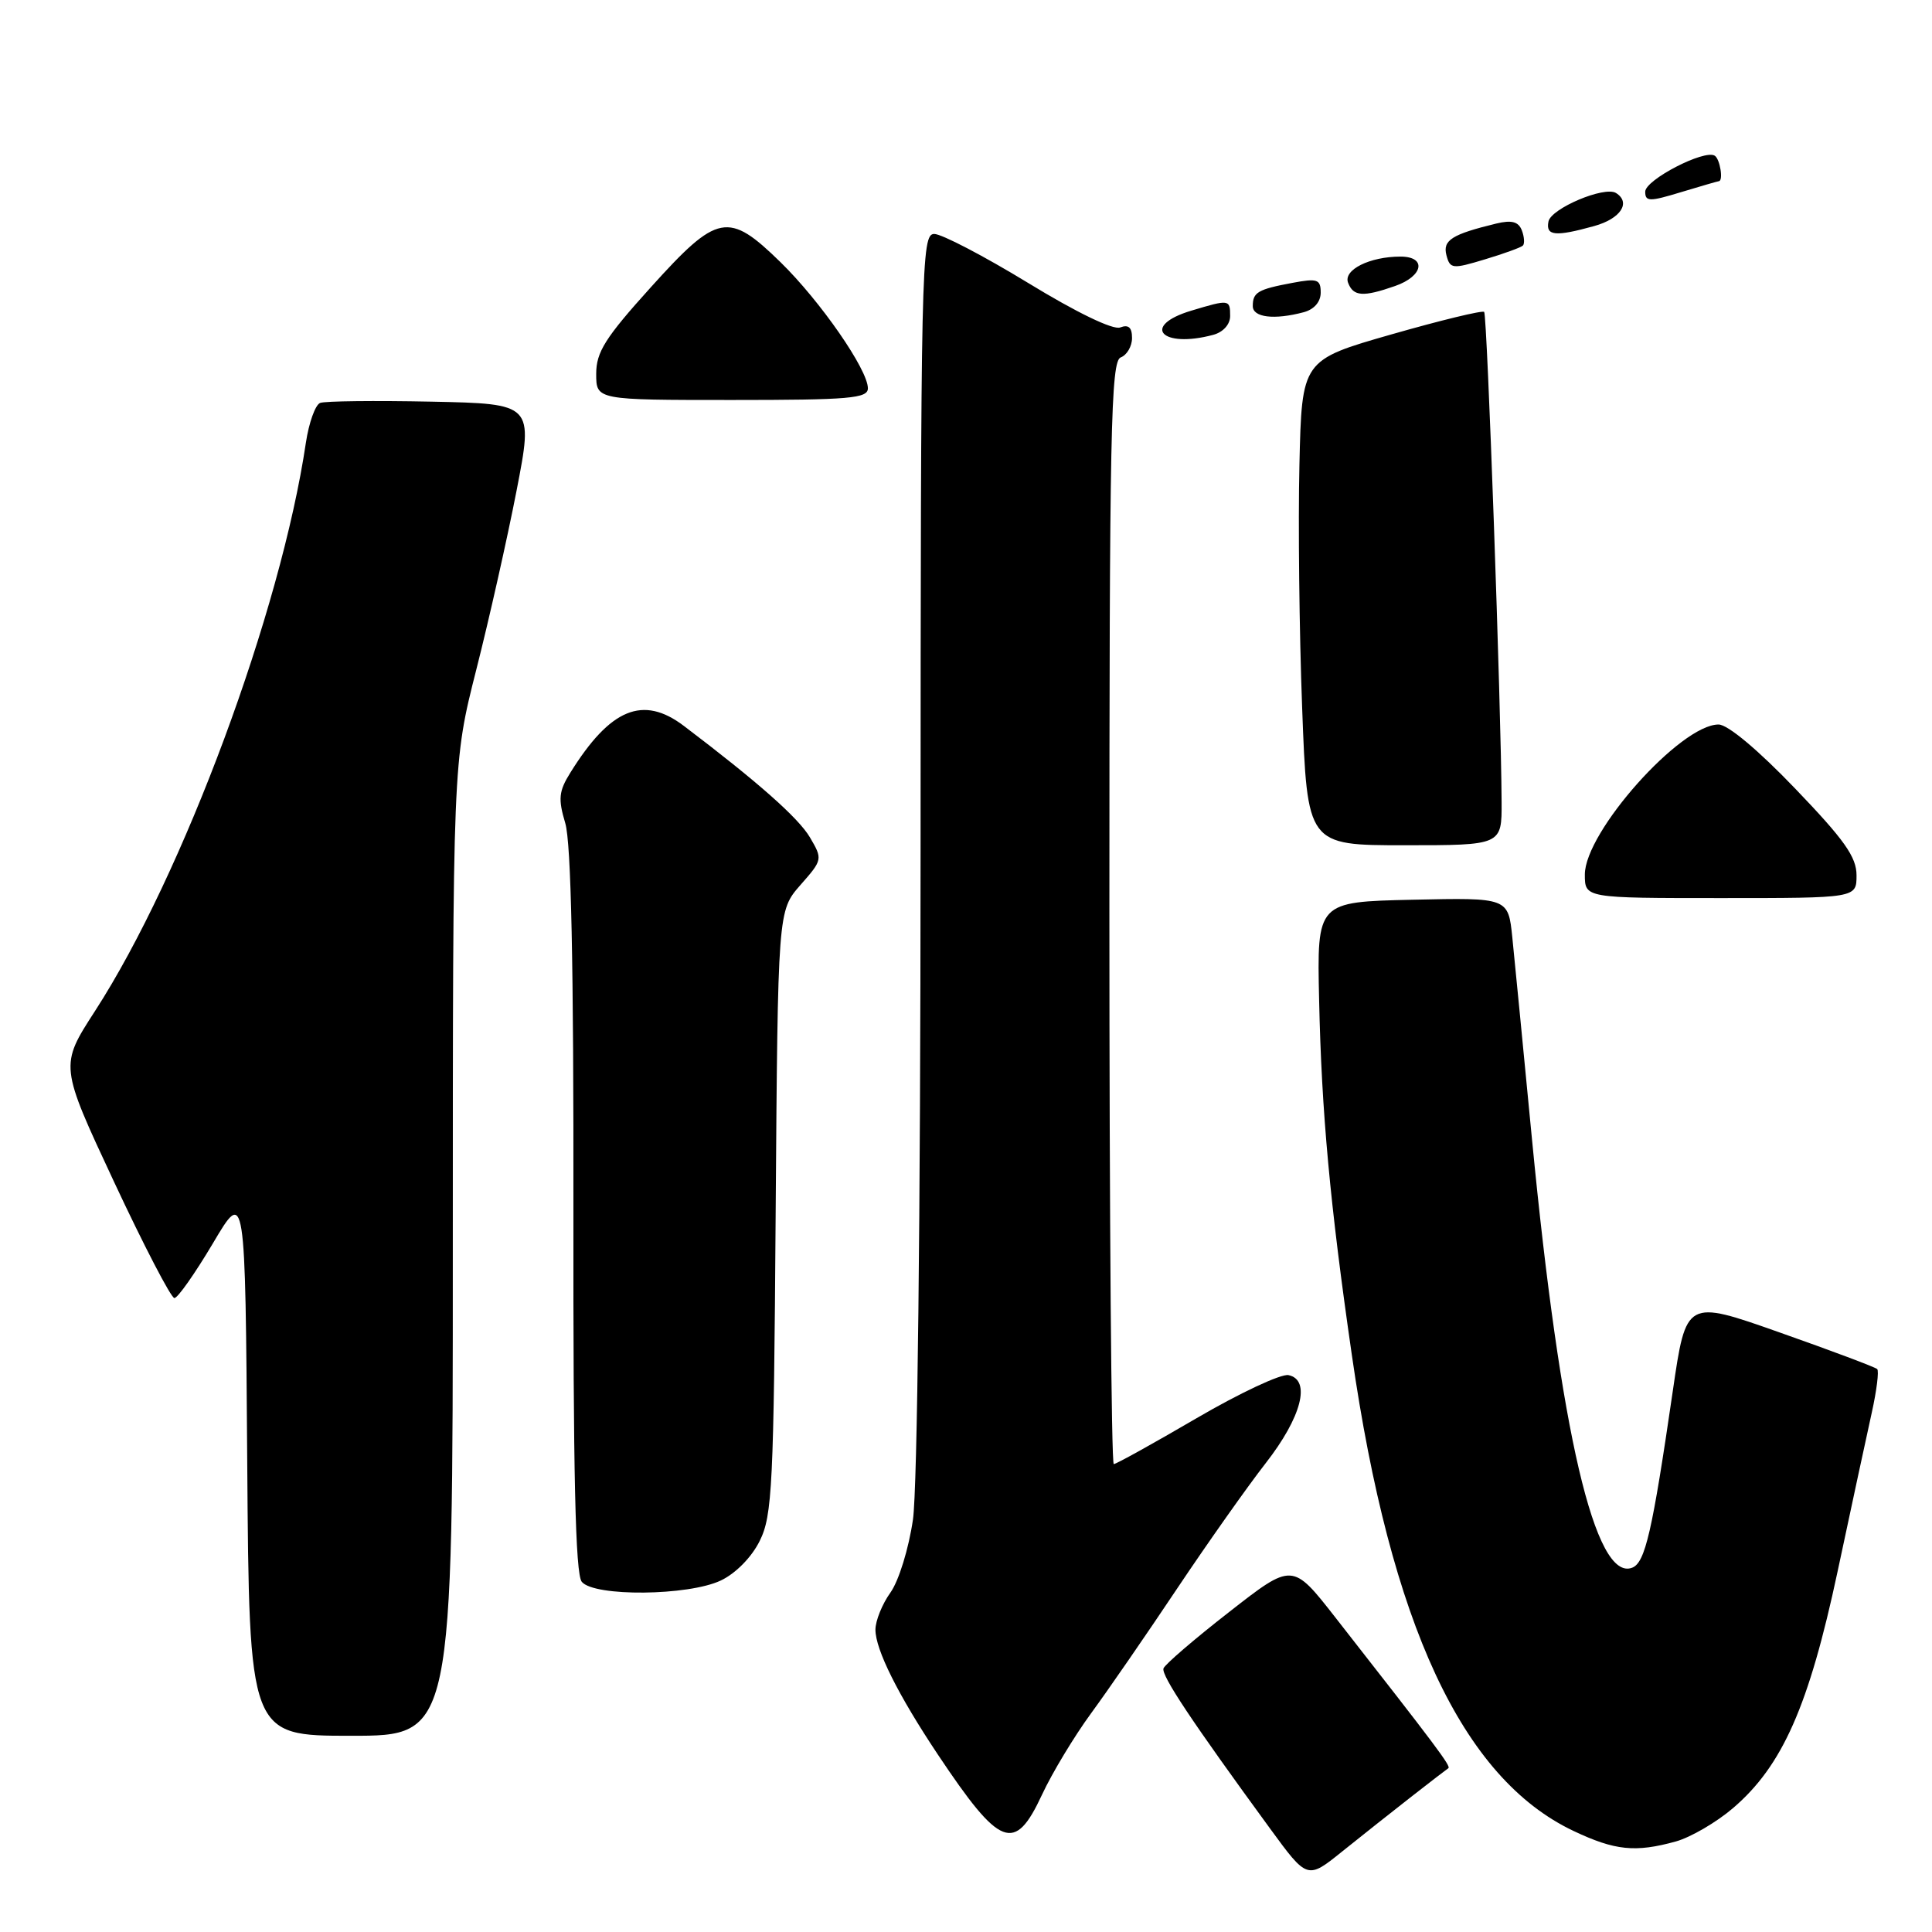 <?xml version="1.0" encoding="UTF-8" standalone="no"?>
<!DOCTYPE svg PUBLIC "-//W3C//DTD SVG 1.1//EN" "http://www.w3.org/Graphics/SVG/1.1/DTD/svg11.dtd" >
<svg xmlns="http://www.w3.org/2000/svg" xmlns:xlink="http://www.w3.org/1999/xlink" version="1.1" viewBox="0 0 256 256">
 <g >
 <path fill="currentColor"
d=" M 187.00 238.08 C 189.47 236.15 191.68 234.45 191.91 234.30 C 192.29 234.04 190.47 231.61 176.91 214.28 C 171.25 207.05 171.25 207.05 162.88 213.59 C 158.27 217.18 154.35 220.55 154.17 221.07 C 153.84 221.98 157.94 228.13 168.28 242.28 C 173.23 249.05 173.23 249.05 177.86 245.32 C 180.41 243.27 184.53 240.01 187.00 238.08 Z  M 222.07 244.00 C 224.03 243.45 227.43 241.47 229.64 239.58 C 236.19 233.97 239.69 226.04 243.49 208.23 C 245.33 199.58 247.37 190.11 248.02 187.18 C 248.67 184.26 248.99 181.66 248.74 181.41 C 248.49 181.16 242.69 178.98 235.85 176.57 C 223.42 172.18 223.42 172.18 221.65 184.34 C 218.93 203.00 218.00 207.06 216.27 207.73 C 211.37 209.61 206.76 189.88 203.00 151.00 C 201.86 139.18 200.69 127.12 200.39 124.22 C 199.85 118.94 199.85 118.94 187.17 119.22 C 174.50 119.50 174.50 119.50 174.79 132.50 C 175.11 147.36 176.23 159.52 179.12 179.50 C 184.27 215.24 193.75 235.62 208.50 242.61 C 213.99 245.21 216.70 245.49 222.07 244.00 Z  M 138.08 237.79 C 139.41 234.93 142.33 230.09 144.56 227.04 C 146.80 223.99 151.93 216.55 155.97 210.50 C 160.02 204.45 165.30 196.97 167.71 193.88 C 172.47 187.78 173.75 182.84 170.73 182.21 C 169.75 182.01 164.27 184.58 158.55 187.92 C 152.83 191.26 147.90 194.00 147.58 194.00 C 147.26 194.00 147.00 161.14 147.00 120.97 C 147.00 56.97 147.19 47.87 148.50 47.36 C 149.32 47.05 150.00 45.89 150.00 44.79 C 150.00 43.38 149.53 42.97 148.43 43.39 C 147.49 43.75 142.66 41.42 136.23 37.49 C 130.37 33.92 124.78 31.00 123.79 31.00 C 122.08 31.00 122.00 34.86 121.98 112.75 C 121.97 161.42 121.56 197.28 120.97 201.36 C 120.41 205.20 119.10 209.46 117.99 211.02 C 116.89 212.55 116.00 214.77 116.00 215.94 C 116.00 218.58 119.01 224.60 124.28 232.50 C 132.54 244.87 134.45 245.60 138.08 237.79 Z  M 60.00 165.49 C 60.00 100.99 60.00 100.99 63.11 88.74 C 64.82 82.01 67.22 71.33 68.45 65.00 C 70.68 53.50 70.68 53.50 57.14 53.22 C 49.69 53.07 43.07 53.14 42.42 53.39 C 41.78 53.64 40.93 56.01 40.53 58.67 C 37.22 81.01 24.27 115.91 12.58 133.98 C 7.91 141.20 7.91 141.20 15.11 156.60 C 19.07 165.07 22.67 172.00 23.11 172.00 C 23.55 172.00 25.84 168.74 28.21 164.75 C 32.50 157.50 32.50 157.50 32.76 193.75 C 33.02 230.00 33.02 230.00 46.51 230.00 C 60.00 230.00 60.00 230.00 60.00 165.49 Z  M 95.52 209.42 C 97.48 208.49 99.60 206.34 100.67 204.17 C 102.33 200.83 102.53 196.89 102.78 160.59 C 103.07 120.69 103.07 120.69 106.05 117.28 C 109.01 113.92 109.02 113.85 107.31 110.94 C 105.78 108.36 100.42 103.62 90.62 96.19 C 85.20 92.08 80.87 93.87 75.57 102.39 C 74.04 104.84 73.94 105.86 74.90 109.07 C 75.68 111.67 76.02 127.75 75.98 160.53 C 75.94 195.28 76.24 208.59 77.09 209.60 C 78.73 211.59 91.22 211.47 95.52 209.42 Z  M 246.00 115.98 C 246.00 113.55 244.38 111.27 237.86 104.48 C 232.94 99.35 228.93 96.00 227.72 96.00 C 222.68 96.00 210.00 110.23 210.00 115.88 C 210.00 119.00 210.00 119.00 228.00 119.00 C 246.00 119.00 246.00 119.00 246.00 115.98 Z  M 198.97 106.25 C 198.91 93.76 197.06 41.73 196.66 41.33 C 196.43 41.10 190.90 42.44 184.37 44.31 C 172.50 47.71 172.50 47.71 172.18 61.61 C 172.00 69.25 172.16 83.71 172.54 93.75 C 173.22 112.00 173.22 112.00 186.11 112.00 C 199.00 112.00 199.00 112.00 198.97 106.25 Z  M 115.00 51.45 C 115.00 48.99 108.72 39.92 103.43 34.75 C 96.50 27.98 95.09 28.25 86.25 38.05 C 80.19 44.76 79.00 46.65 79.00 49.54 C 79.00 53.00 79.00 53.00 97.00 53.00 C 112.58 53.00 115.00 52.79 115.00 51.45 Z  M 160.75 44.37 C 162.07 44.02 163.00 42.99 163.00 41.88 C 163.00 39.67 162.89 39.65 157.87 41.16 C 151.15 43.17 153.88 46.21 160.75 44.37 Z  M 172.75 41.37 C 174.13 41.00 175.00 40.00 175.00 38.77 C 175.00 37.01 174.56 36.86 171.26 37.48 C 166.66 38.34 166.00 38.73 166.00 40.56 C 166.00 42.07 168.85 42.41 172.75 41.37 Z  M 184.85 37.90 C 188.60 36.60 189.08 34.00 185.57 34.00 C 181.49 34.00 177.97 35.76 178.63 37.47 C 179.32 39.29 180.62 39.38 184.85 37.90 Z  M 201.79 32.54 C 202.04 32.29 201.98 31.38 201.65 30.52 C 201.20 29.37 200.31 29.13 198.27 29.62 C 192.38 31.05 191.14 31.83 191.66 33.82 C 192.14 35.64 192.45 35.67 196.75 34.37 C 199.28 33.61 201.54 32.79 201.79 32.54 Z  M 211.25 29.95 C 214.75 28.98 216.15 26.83 214.12 25.57 C 212.59 24.63 205.52 27.62 205.18 29.35 C 204.80 31.26 206.06 31.39 211.25 29.95 Z  M 227.75 24.01 C 228.38 23.98 227.91 21.06 227.21 20.63 C 225.83 19.77 218.00 23.83 218.00 25.40 C 218.00 26.73 218.55 26.74 222.75 25.46 C 225.36 24.67 227.61 24.02 227.75 24.01 Z "/>
</g>
</svg>